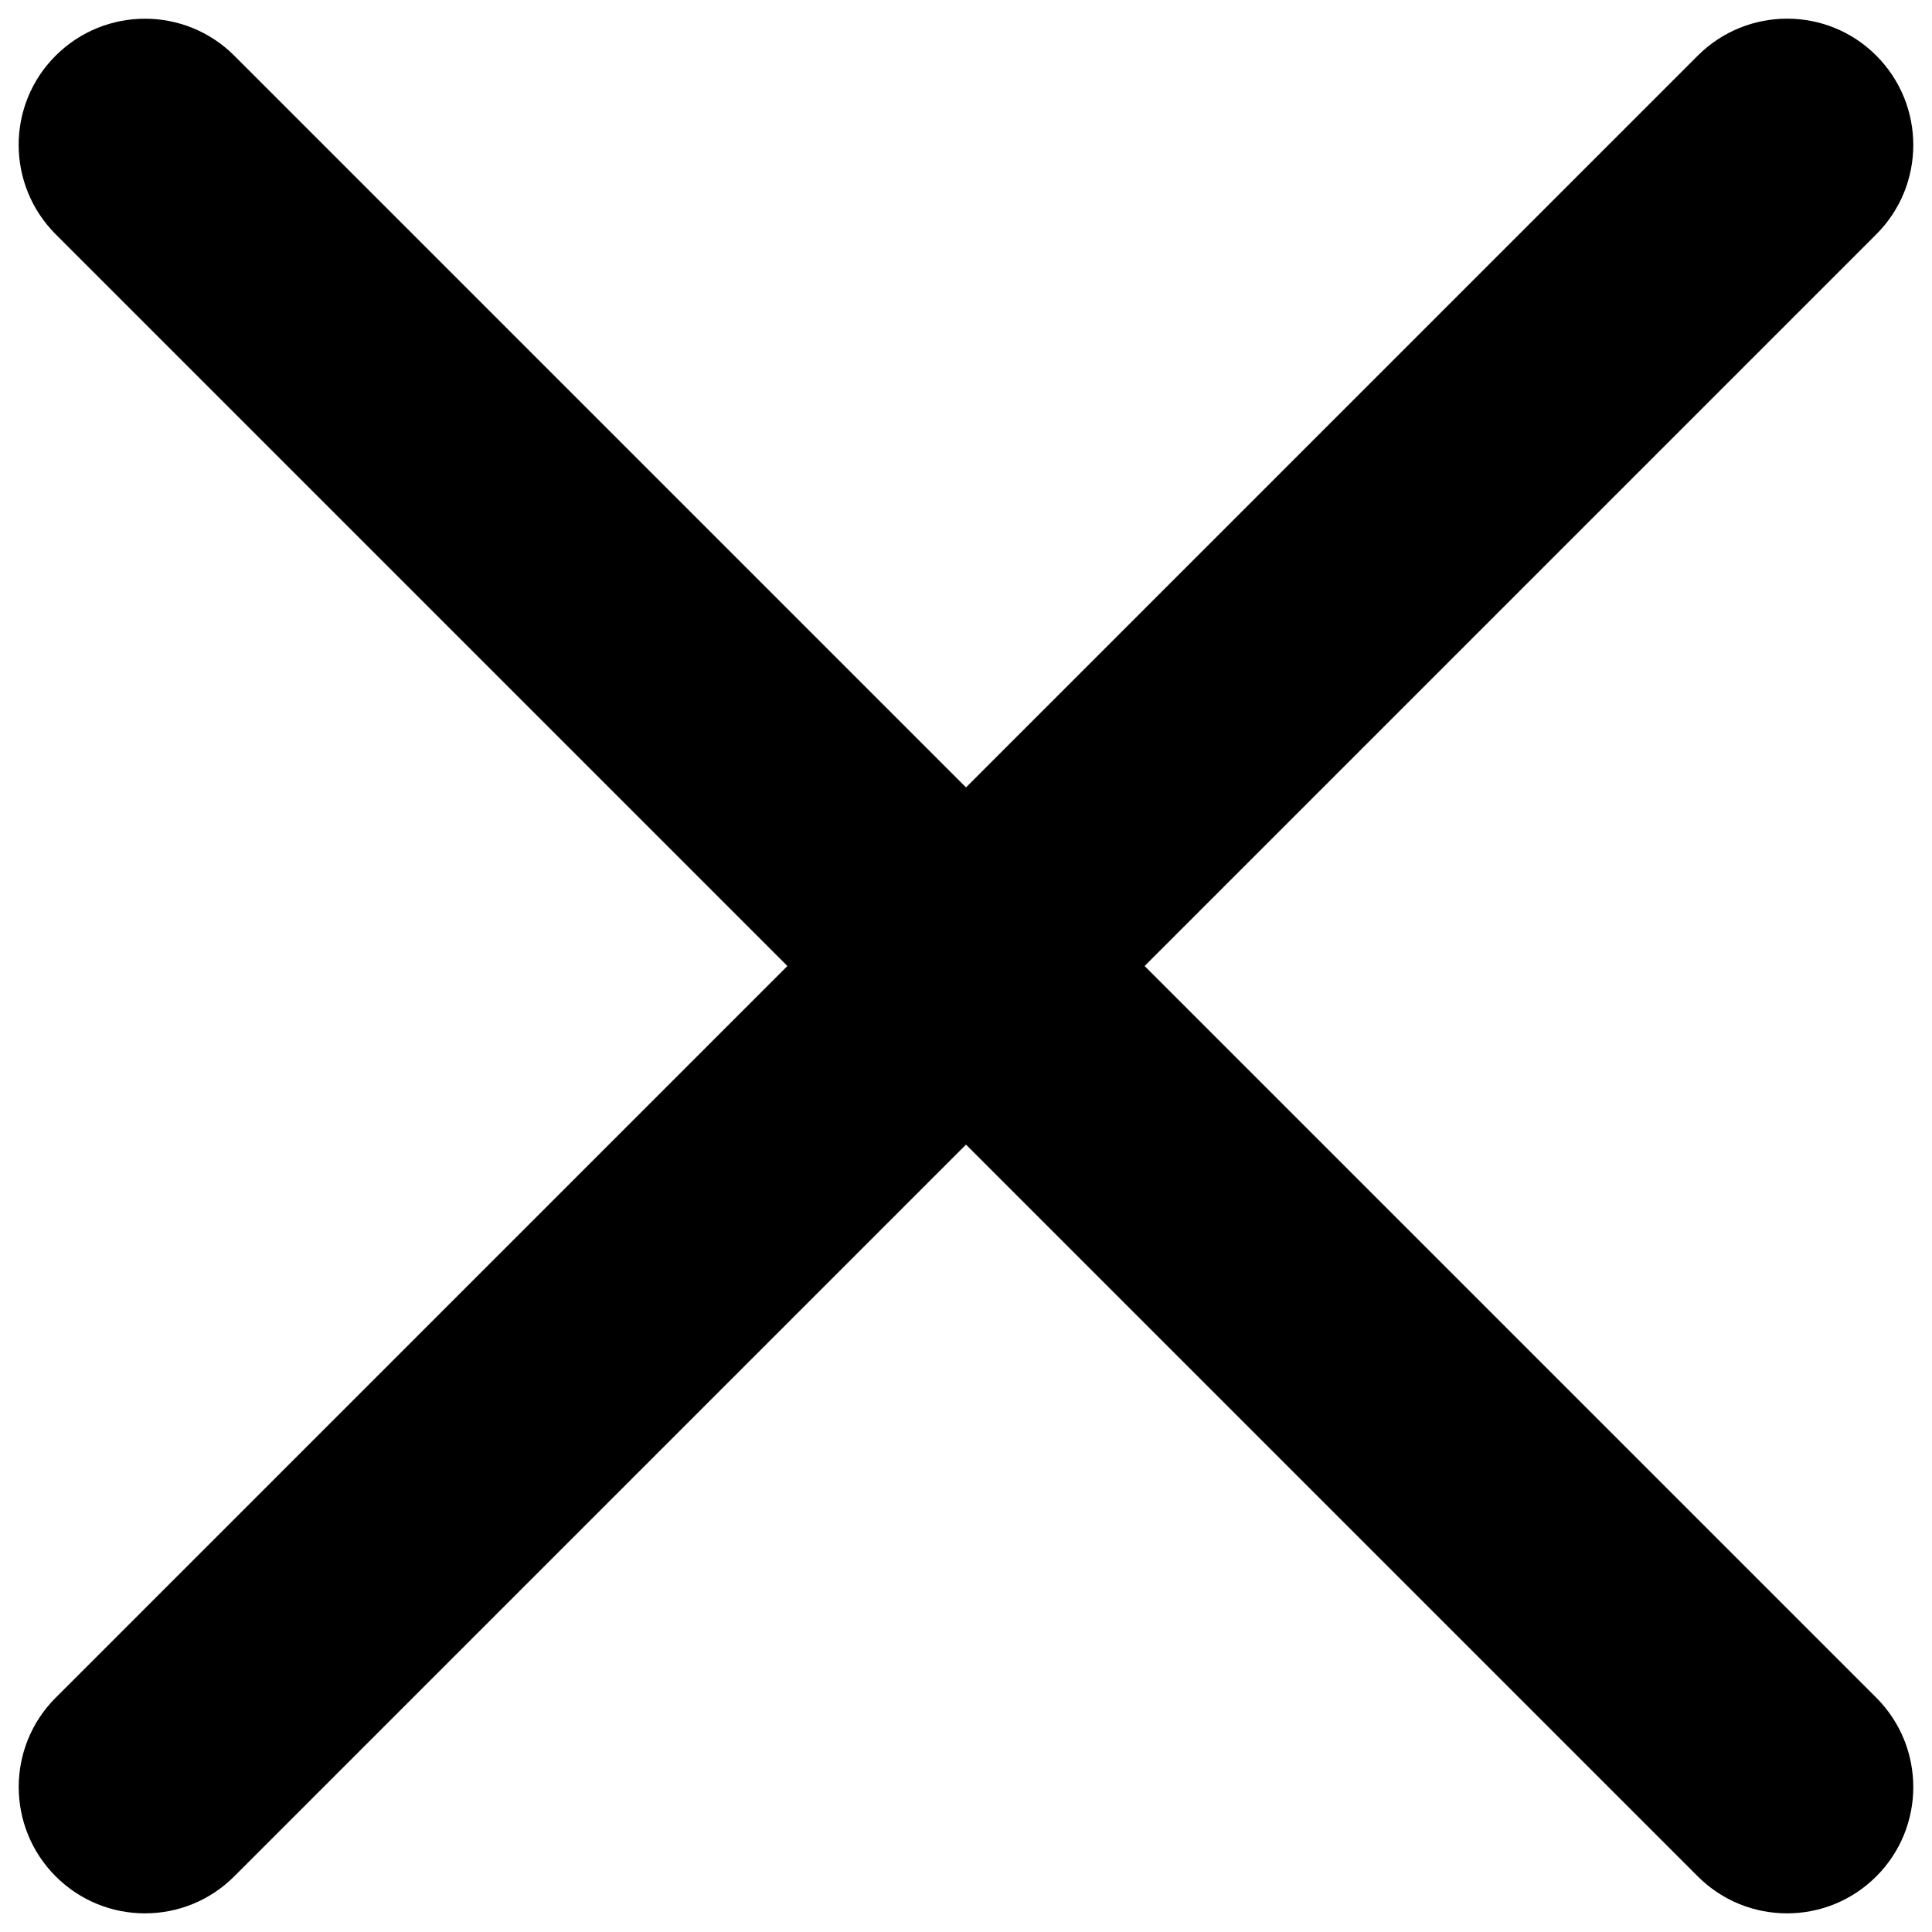 <?xml version="1.0" encoding="UTF-8" standalone="no" ?>
<!DOCTYPE svg PUBLIC "-//W3C//DTD SVG 1.1//EN" "http://www.w3.org/Graphics/SVG/1.1/DTD/svg11.dtd">
<svg xmlns="http://www.w3.org/2000/svg" xmlns:xlink="http://www.w3.org/1999/xlink" version="1.1" width="1080" height="1080" viewBox="0 0 1080 1080" xml:space="preserve">
<desc>Created with Fabric.js 4.2.0</desc>
<defs>
</defs>
<g transform="matrix(1 0 0 1 540 540)" id="4f4e080a-d6c4-4f92-bc67-43b961fd2b83"  >
<rect style="stroke: none; stroke-width: 1; stroke-dasharray: none; stroke-linecap: butt; stroke-dashoffset: 0; stroke-linejoin: miter; stroke-miterlimit: 4; fill: rgb(255,255,255); fill-opacity: 0; fill-rule: nonzero; opacity: 1;" vector-effect="non-scaling-stroke"  x="-540" y="-540" rx="0" ry="0" width="1080" height="1080" />
</g>
<g transform="matrix(Infinity NaN NaN Infinity 0 0)" id="57509d39-c83f-4722-9219-e9cd9869611e"  >
</g>
<g transform="matrix(70.61 0 0 70.61 540 540)" id="29af4de5-c173-465f-9bc5-87693bb48596"  >
<path style="stroke: rgb(0,0,0); stroke-width: 0; stroke-dasharray: none; stroke-linecap: butt; stroke-dashoffset: 0; stroke-linejoin: miter; stroke-miterlimit: 4; fill: rgb(0,0,0); fill-rule: nonzero; opacity: 1;" vector-effect="non-scaling-stroke"  transform=" translate(-12, -12)" d="M 13.414 12 L 19.207 6.207 C 19.597 5.817 19.597 5.184 19.207 4.793 C 18.817 4.402 18.184 4.403 17.793 4.793 L 12 10.586 L 6.207 4.793 C 5.817 4.403 5.184 4.403 4.793 4.793 C 4.402 5.183 4.403 5.816 4.793 6.207 L 10.586 12 L 4.793 17.793 C 4.403 18.183 4.403 18.816 4.793 19.207 C 4.988 19.402 5.243 19.5 5.5 19.5 C 5.757 19.5 6.012 19.402 6.207 19.207 L 12 13.414 L 17.793 19.207 C 17.988 19.402 18.243 19.5 18.5 19.5 C 18.757 19.5 19.012 19.402 19.207 19.207 C 19.597 18.817 19.597 18.184 19.207 17.793 L 13.414 12 z" stroke-linecap="round" />
</g>
</svg>
